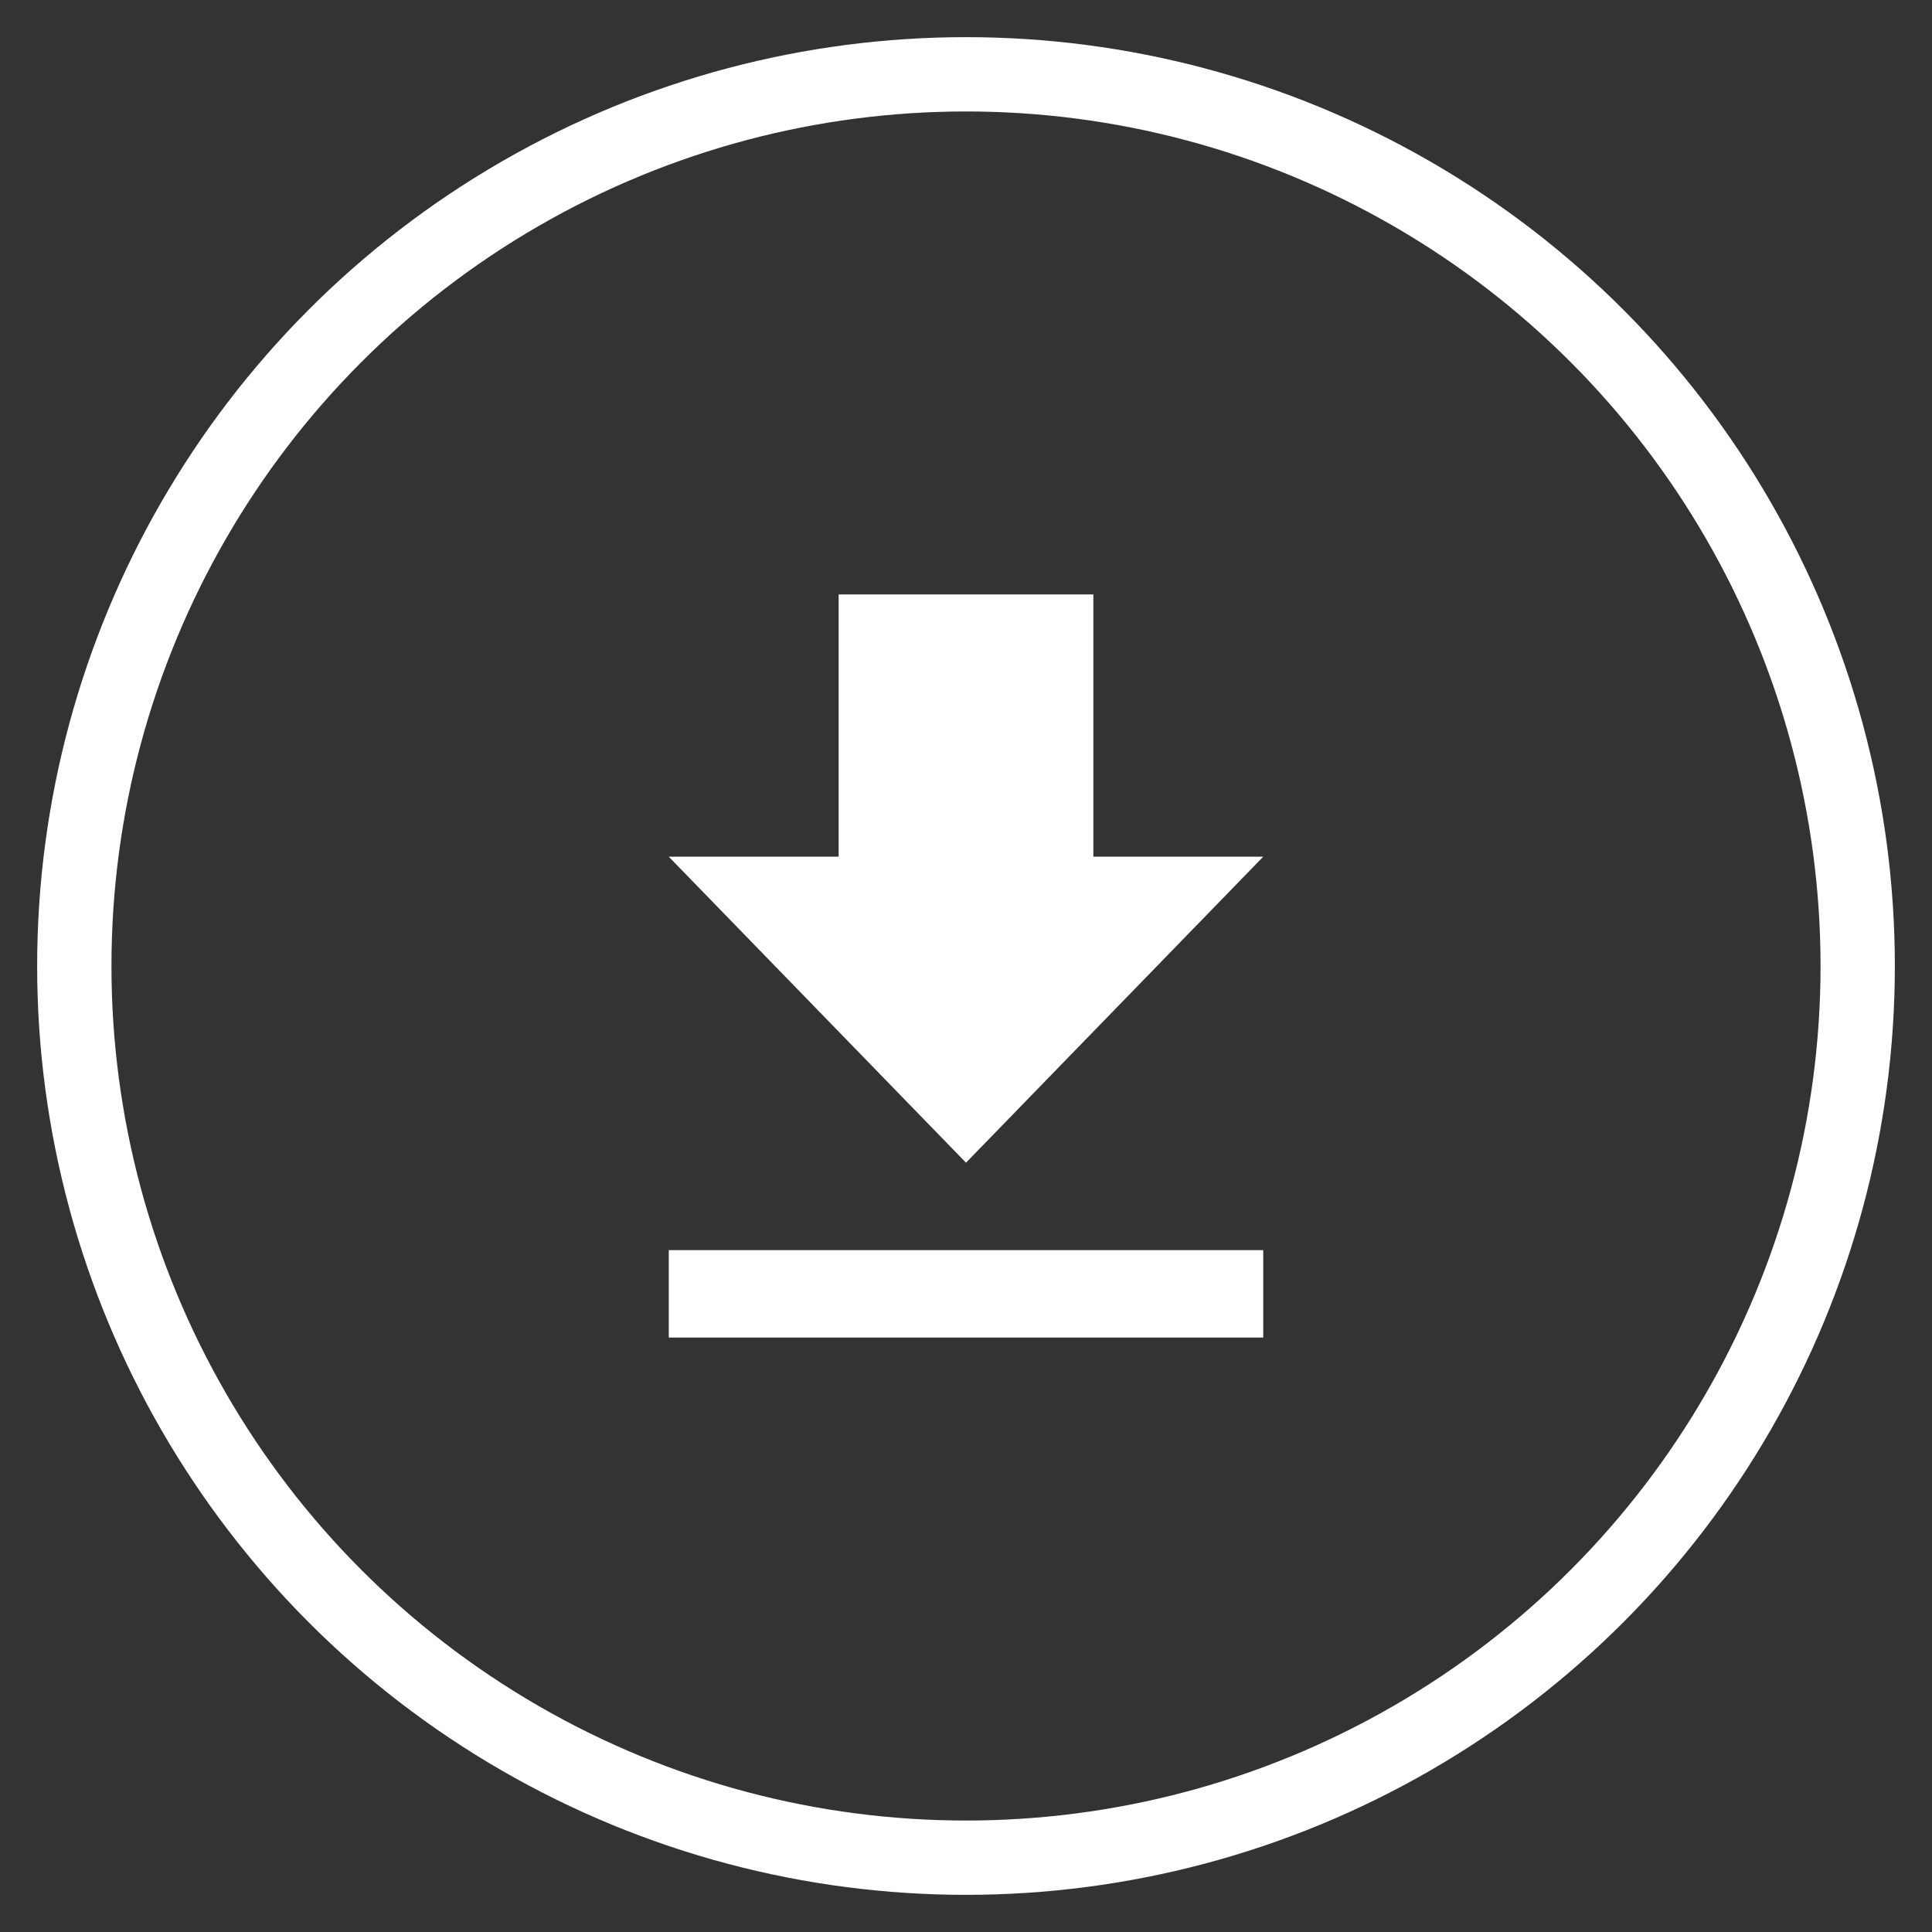 <?xml version="1.0" encoding="UTF-8" standalone="no"?>
<svg width="26px" height="26px" viewBox="0 0 26 26" version="1.1" xmlns="http://www.w3.org/2000/svg" xmlns:xlink="http://www.w3.org/1999/xlink">
    <rect x="0" y="0" width="26" height="26" fill="#333333" stroke="none"/>
    <!-- Generator: Sketch 39.1 (31720) - http://www.bohemiancoding.com/sketch -->
    <title>Group</title>
    <desc>Created with Sketch.</desc>
    <defs></defs>
    <g id="Page-1" stroke="none" stroke-width="1" fill="none" fill-rule="evenodd">
        <g id="Desktop" transform="translate(-479, -969)">
            <g id="Group-12" transform="translate(-4, 624)">
                <g id="Group-13" transform="translate(454, 332)">
                    <g id="Group" transform="translate(30, 14)">
                        <path d="M16,10.529 L13.714,10.529 L13.714,7 L10.286,7 L10.286,10.529 L8,10.529 L12,14.647 L16,10.529 L16,10.529 Z M8,15.824 L8,17 L16,17 L16,15.824 L8,15.824 L8,15.824 Z" id="Shape" fill="#FFFFFF"></path>
                        <circle id="Oval-7" stroke="#FFFFFF" cx="12" cy="12" r="12"></circle>
                    </g>
                </g>
            </g>
        </g>
    </g>
</svg>